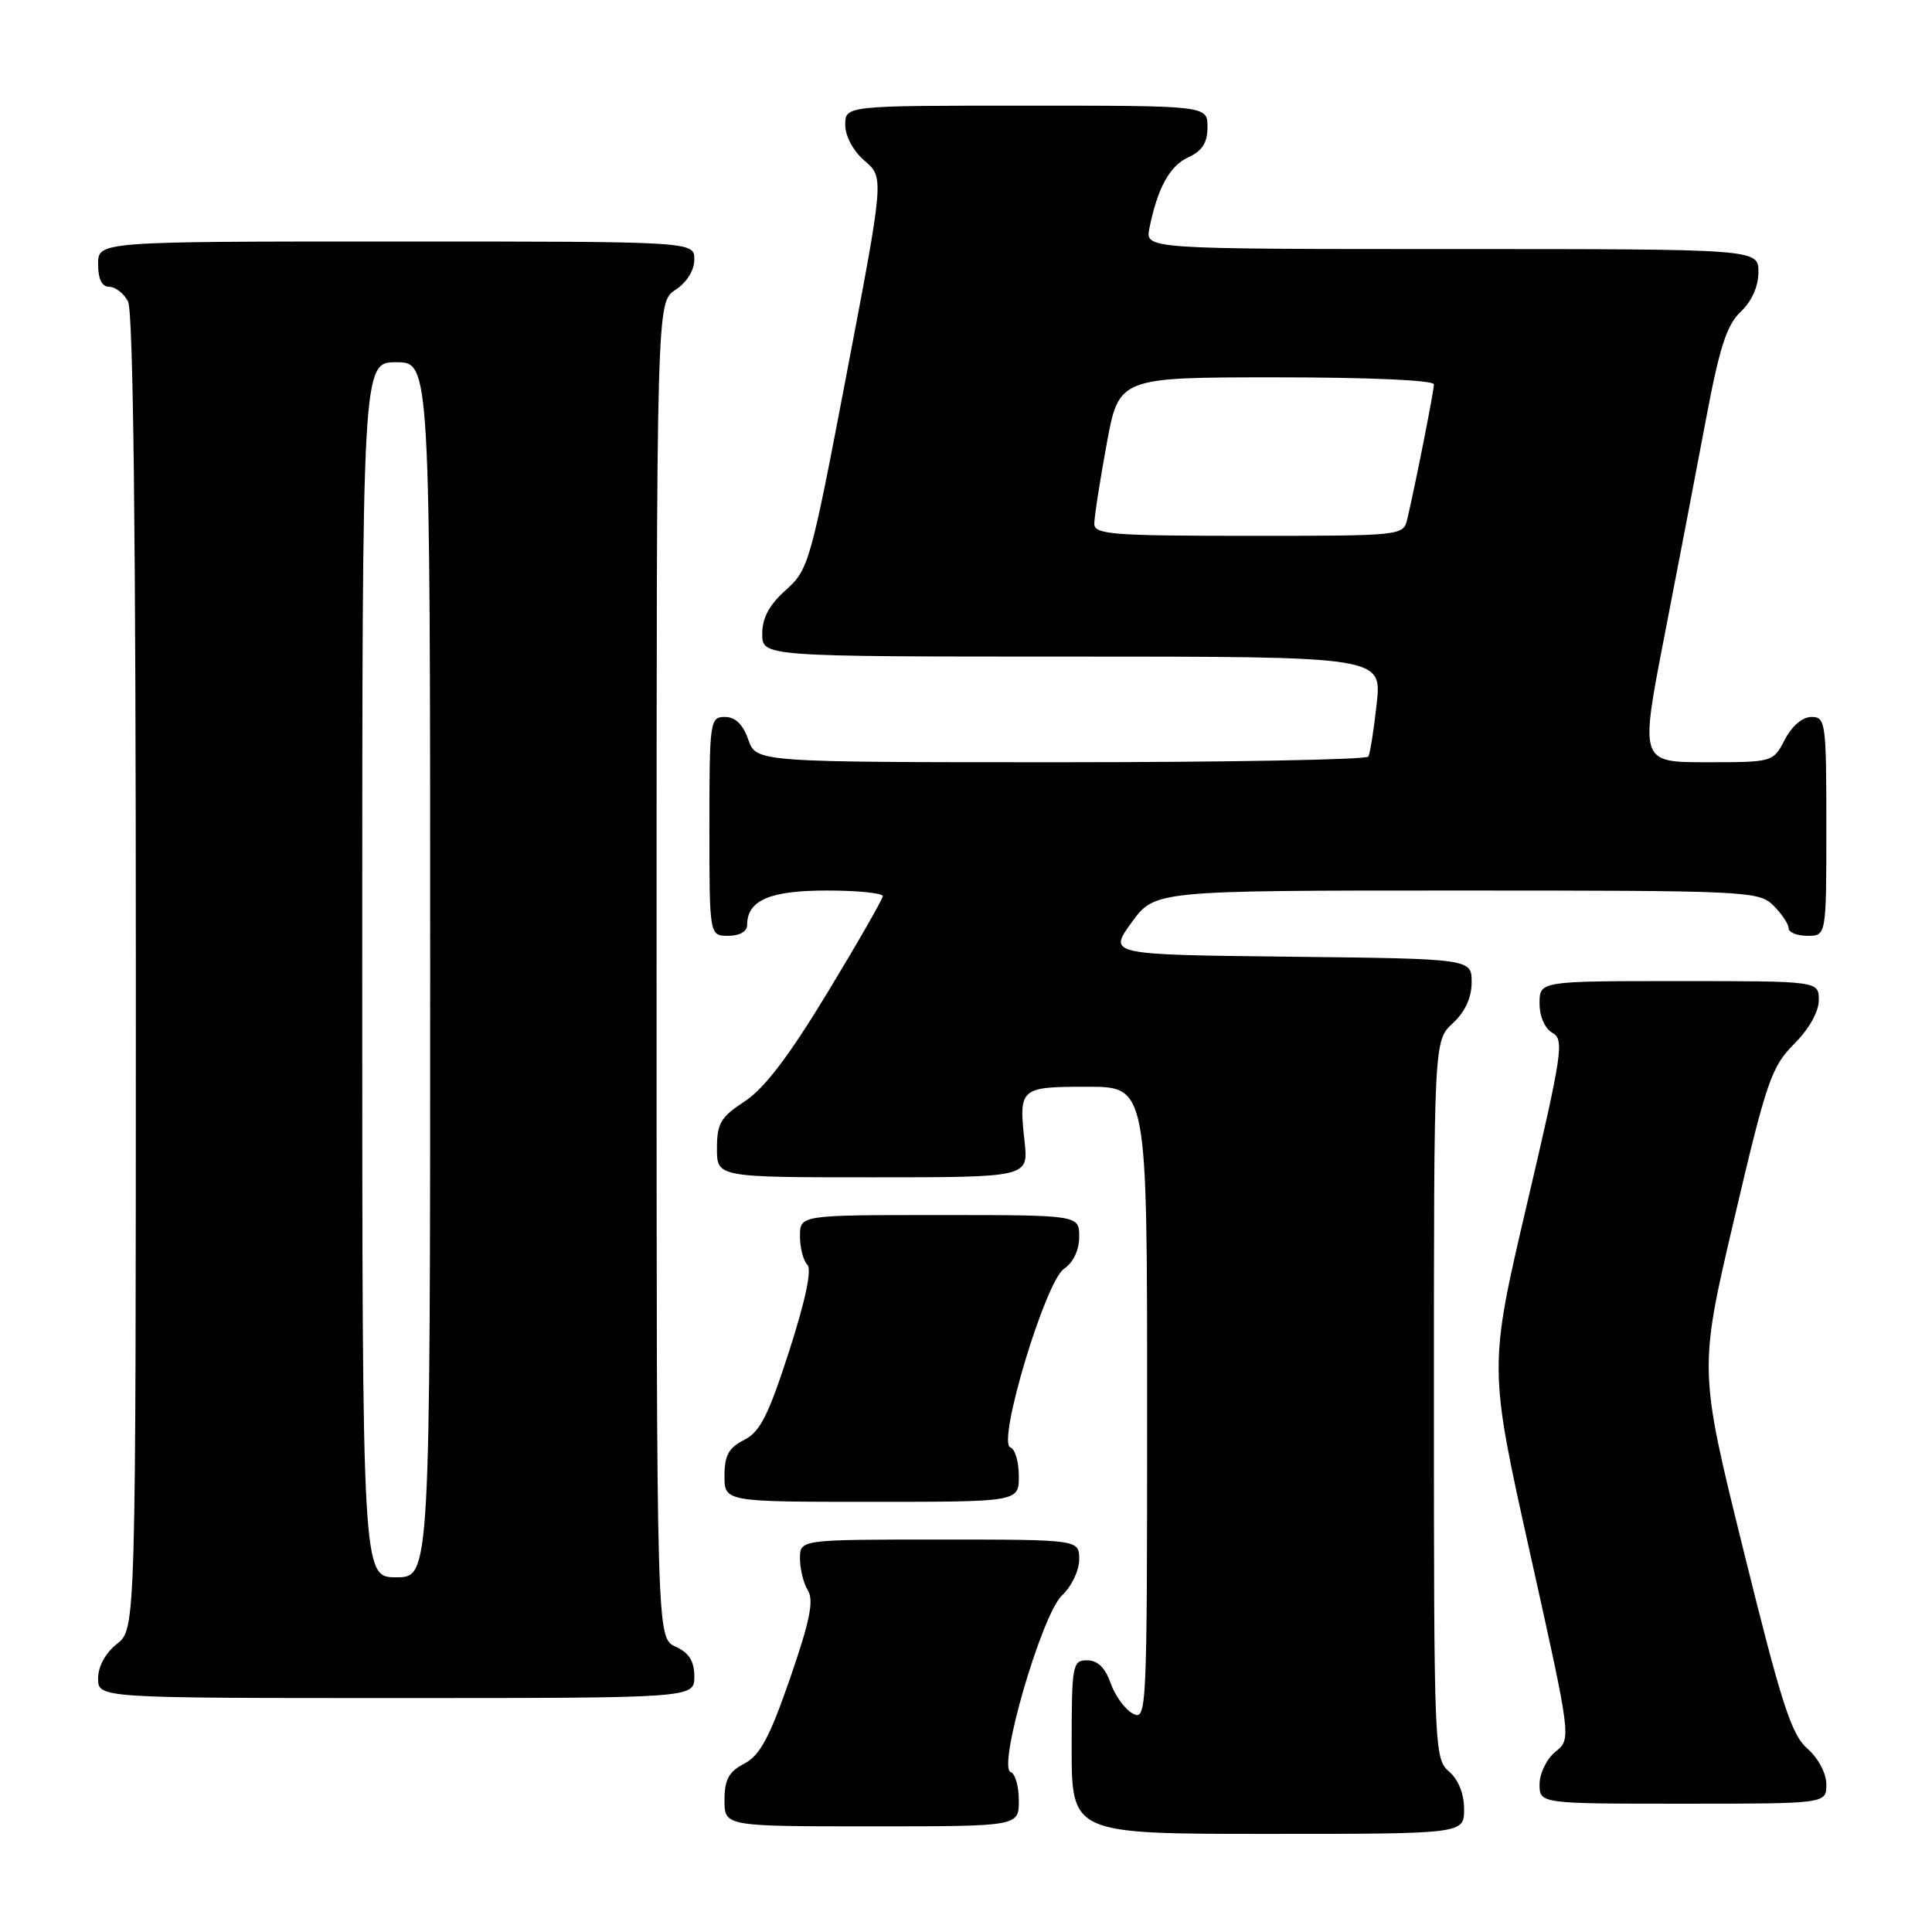 <?xml version="1.0" encoding="UTF-8" standalone="no"?>
<!DOCTYPE svg PUBLIC "-//W3C//DTD SVG 1.1//EN" "http://www.w3.org/Graphics/SVG/1.1/DTD/svg11.dtd" >
<svg xmlns="http://www.w3.org/2000/svg" xmlns:xlink="http://www.w3.org/1999/xlink" version="1.1" viewBox="0 0 256 256">
 <g >
 <path fill="currentColor"
d=" M 194.00 239.72 C 194.00 237.68 193.24 235.80 192.00 234.73 C 190.05 233.06 190.00 231.78 190.00 185.46 C 190.00 137.90 190.00 137.90 192.50 135.59 C 194.14 134.07 195.00 132.19 195.00 130.15 C 195.00 127.04 195.00 127.04 170.93 126.77 C 146.85 126.50 146.85 126.50 149.93 122.25 C 153.01 118.00 153.01 118.00 193.01 118.00 C 231.67 118.00 233.07 118.07 235.00 120.00 C 236.10 121.10 237.00 122.45 237.00 123.00 C 237.00 123.55 238.12 124.00 239.50 124.00 C 242.00 124.00 242.00 124.00 242.00 109.50 C 242.00 95.73 241.90 95.00 240.03 95.00 C 238.84 95.00 237.43 96.20 236.50 98.00 C 234.95 100.99 234.92 101.00 226.13 101.00 C 217.30 101.00 217.30 101.00 220.55 84.25 C 222.34 75.04 224.82 62.10 226.06 55.50 C 227.85 46.00 228.81 43.04 230.66 41.30 C 232.12 39.92 233.00 37.95 233.00 36.05 C 233.00 33.00 233.00 33.00 192.38 33.00 C 151.75 33.00 151.75 33.00 152.30 30.25 C 153.38 24.90 154.99 21.96 157.48 20.83 C 159.31 19.99 160.00 18.90 160.00 16.84 C 160.00 14.00 160.00 14.00 136.00 14.00 C 112.00 14.00 112.00 14.00 112.00 16.55 C 112.00 18.05 113.06 20.01 114.57 21.31 C 117.15 23.52 117.15 23.52 112.20 49.45 C 107.41 74.57 107.16 75.47 104.13 78.18 C 101.93 80.14 101.00 81.87 101.00 83.99 C 101.00 87.00 101.00 87.00 142.05 87.00 C 183.10 87.00 183.10 87.00 182.42 93.25 C 182.04 96.69 181.55 99.84 181.31 100.25 C 181.07 100.66 162.73 101.00 140.54 101.00 C 100.20 101.00 100.20 101.00 99.15 98.00 C 98.45 95.98 97.43 95.00 96.05 95.00 C 94.08 95.00 94.00 95.54 94.00 109.50 C 94.00 124.00 94.00 124.00 96.50 124.00 C 98.00 124.00 99.00 123.43 99.00 122.57 C 99.00 119.29 101.98 118.00 109.57 118.00 C 113.66 118.00 116.98 118.34 116.97 118.75 C 116.95 119.16 113.66 124.90 109.66 131.50 C 104.56 139.92 101.29 144.22 98.70 145.92 C 95.50 148.01 95.00 148.85 95.00 152.17 C 95.00 156.00 95.00 156.00 115.64 156.00 C 136.28 156.00 136.28 156.00 135.76 151.25 C 134.98 144.14 135.14 144.00 144.08 144.00 C 152.00 144.00 152.00 144.00 152.00 186.04 C 152.00 226.98 151.95 228.04 150.11 227.06 C 149.06 226.50 147.74 224.68 147.16 223.02 C 146.45 220.98 145.44 220.00 144.05 220.00 C 142.10 220.00 142.00 220.57 142.00 231.50 C 142.00 243.00 142.00 243.00 168.00 243.00 C 194.00 243.00 194.00 243.00 194.00 239.72 Z  M 135.00 238.58 C 135.00 236.70 134.52 235.01 133.92 234.81 C 132.13 234.21 138.04 213.89 140.73 211.39 C 141.98 210.22 143.00 208.09 143.00 206.64 C 143.00 204.00 143.00 204.00 124.50 204.00 C 106.00 204.00 106.00 204.00 106.00 206.51 C 106.00 207.90 106.47 209.81 107.06 210.76 C 107.86 212.09 107.30 214.84 104.68 222.41 C 101.97 230.24 100.70 232.60 98.62 233.69 C 96.56 234.77 96.00 235.80 96.00 238.53 C 96.00 242.00 96.00 242.00 115.50 242.00 C 135.00 242.00 135.00 242.00 135.00 238.58 Z  M 242.00 236.45 C 242.00 234.98 240.94 232.97 239.49 231.70 C 237.36 229.84 236.05 225.77 231.04 205.50 C 225.10 181.50 225.10 181.50 229.78 161.56 C 234.07 143.25 234.72 141.35 237.72 138.34 C 239.70 136.37 241.00 134.06 241.00 132.53 C 241.00 130.00 241.00 130.00 222.50 130.00 C 204.00 130.00 204.00 130.00 204.00 132.95 C 204.00 134.70 204.70 136.29 205.71 136.86 C 207.29 137.74 207.02 139.54 202.34 159.51 C 197.26 181.20 197.26 181.20 202.74 205.80 C 208.22 230.41 208.22 230.41 206.11 232.11 C 204.95 233.05 204.00 234.98 204.00 236.41 C 204.00 239.00 204.00 239.00 223.00 239.00 C 242.00 239.00 242.00 239.00 242.00 236.45 Z  M 92.00 222.16 C 92.00 220.10 91.31 219.01 89.50 218.18 C 87.00 217.04 87.00 217.04 87.00 128.54 C 87.00 40.05 87.00 40.05 89.50 38.41 C 91.01 37.42 92.00 35.83 92.00 34.38 C 92.00 32.00 92.00 32.00 52.50 32.00 C 13.00 32.00 13.00 32.00 13.00 35.00 C 13.00 36.97 13.50 38.00 14.46 38.00 C 15.27 38.00 16.40 38.87 16.96 39.93 C 17.66 41.23 18.00 70.81 18.00 128.86 C 18.00 215.85 18.00 215.85 15.50 217.82 C 13.98 219.02 13.00 220.81 13.00 222.39 C 13.00 225.00 13.00 225.00 52.50 225.00 C 92.00 225.00 92.00 225.00 92.00 222.16 Z  M 135.00 195.58 C 135.00 193.70 134.50 192.00 133.88 191.79 C 132.08 191.19 138.50 169.82 140.98 168.13 C 142.22 167.29 143.00 165.65 143.00 163.88 C 143.00 161.00 143.00 161.00 124.50 161.00 C 106.00 161.00 106.00 161.00 106.00 163.80 C 106.00 165.34 106.44 167.04 106.97 167.57 C 107.60 168.20 106.75 172.25 104.57 179.02 C 101.82 187.55 100.71 189.74 98.60 190.80 C 96.56 191.83 96.00 192.85 96.00 195.55 C 96.00 199.00 96.00 199.00 115.50 199.00 C 135.00 199.00 135.00 199.00 135.00 195.58 Z  M 145.00 69.39 C 145.00 68.51 145.73 63.78 146.63 58.89 C 148.25 50.00 148.25 50.00 169.13 50.00 C 181.40 50.00 190.00 50.38 190.00 50.93 C 190.00 51.81 187.64 63.77 186.48 68.75 C 185.96 70.99 185.90 71.00 165.48 71.00 C 147.34 71.00 145.00 70.82 145.00 69.39 Z  M 48.00 128.50 C 48.00 48.00 48.00 48.00 52.50 48.00 C 57.00 48.00 57.00 48.00 57.00 128.50 C 57.00 209.00 57.00 209.00 52.50 209.00 C 48.00 209.00 48.00 209.00 48.00 128.50 Z "/>
</g>
</svg>